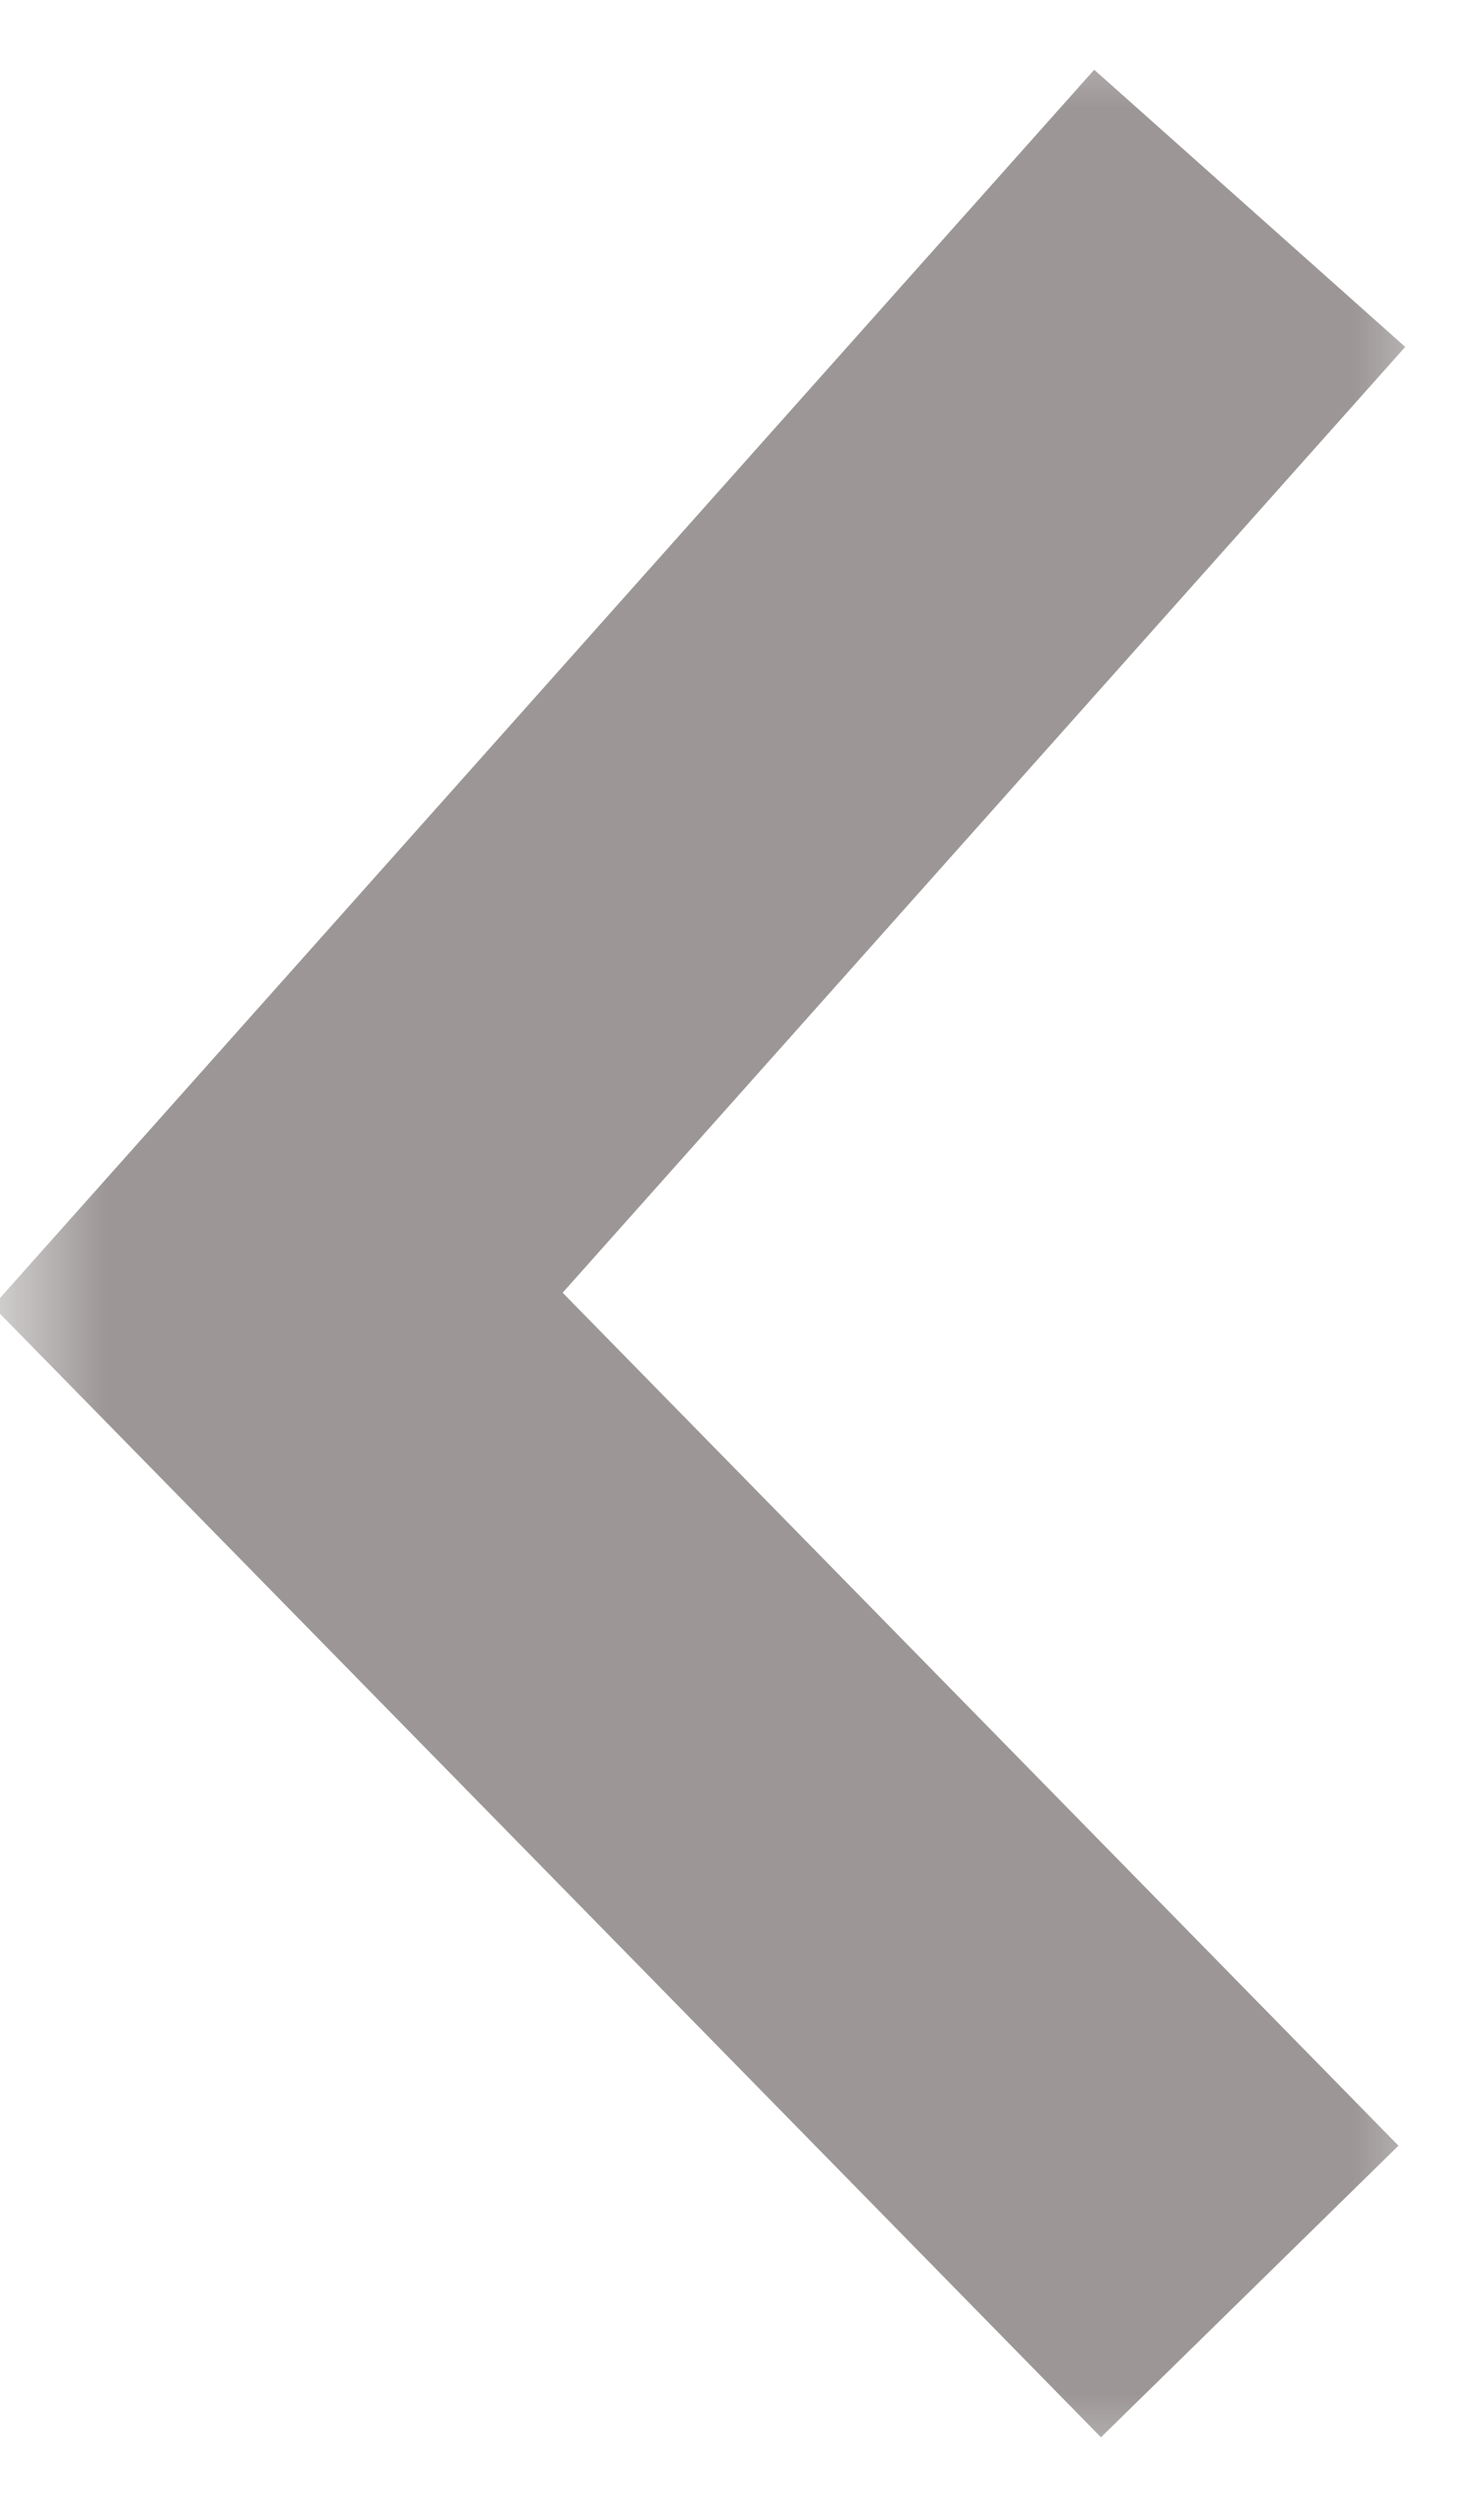 <svg width="7" height="12" viewBox="0 0 7 12" fill="none" xmlns="http://www.w3.org/2000/svg">
<g clip-path="url(#clip0_1137_238)">
<mask id="mask0_1137_238" style="mask-type:luminance" maskUnits="userSpaceOnUse" x="0" y="0" width="7" height="12">
<path d="M0 12L7 12L7 0L1.04907e-06 -6.11959e-07L0 12Z" fill="white"/>
</mask>
<g mask="url(#mask0_1137_238)">
<path d="M6 11L1.333 6.238L6 1" stroke="#9C9696" stroke-width="2"/>
</g>
</g>
<defs>
<clipPath id="clip0_1137_238">
<rect width="7" height="12" fill="white" transform="translate(7 12) rotate(-180)"/>
</clipPath>
</defs>
</svg>
